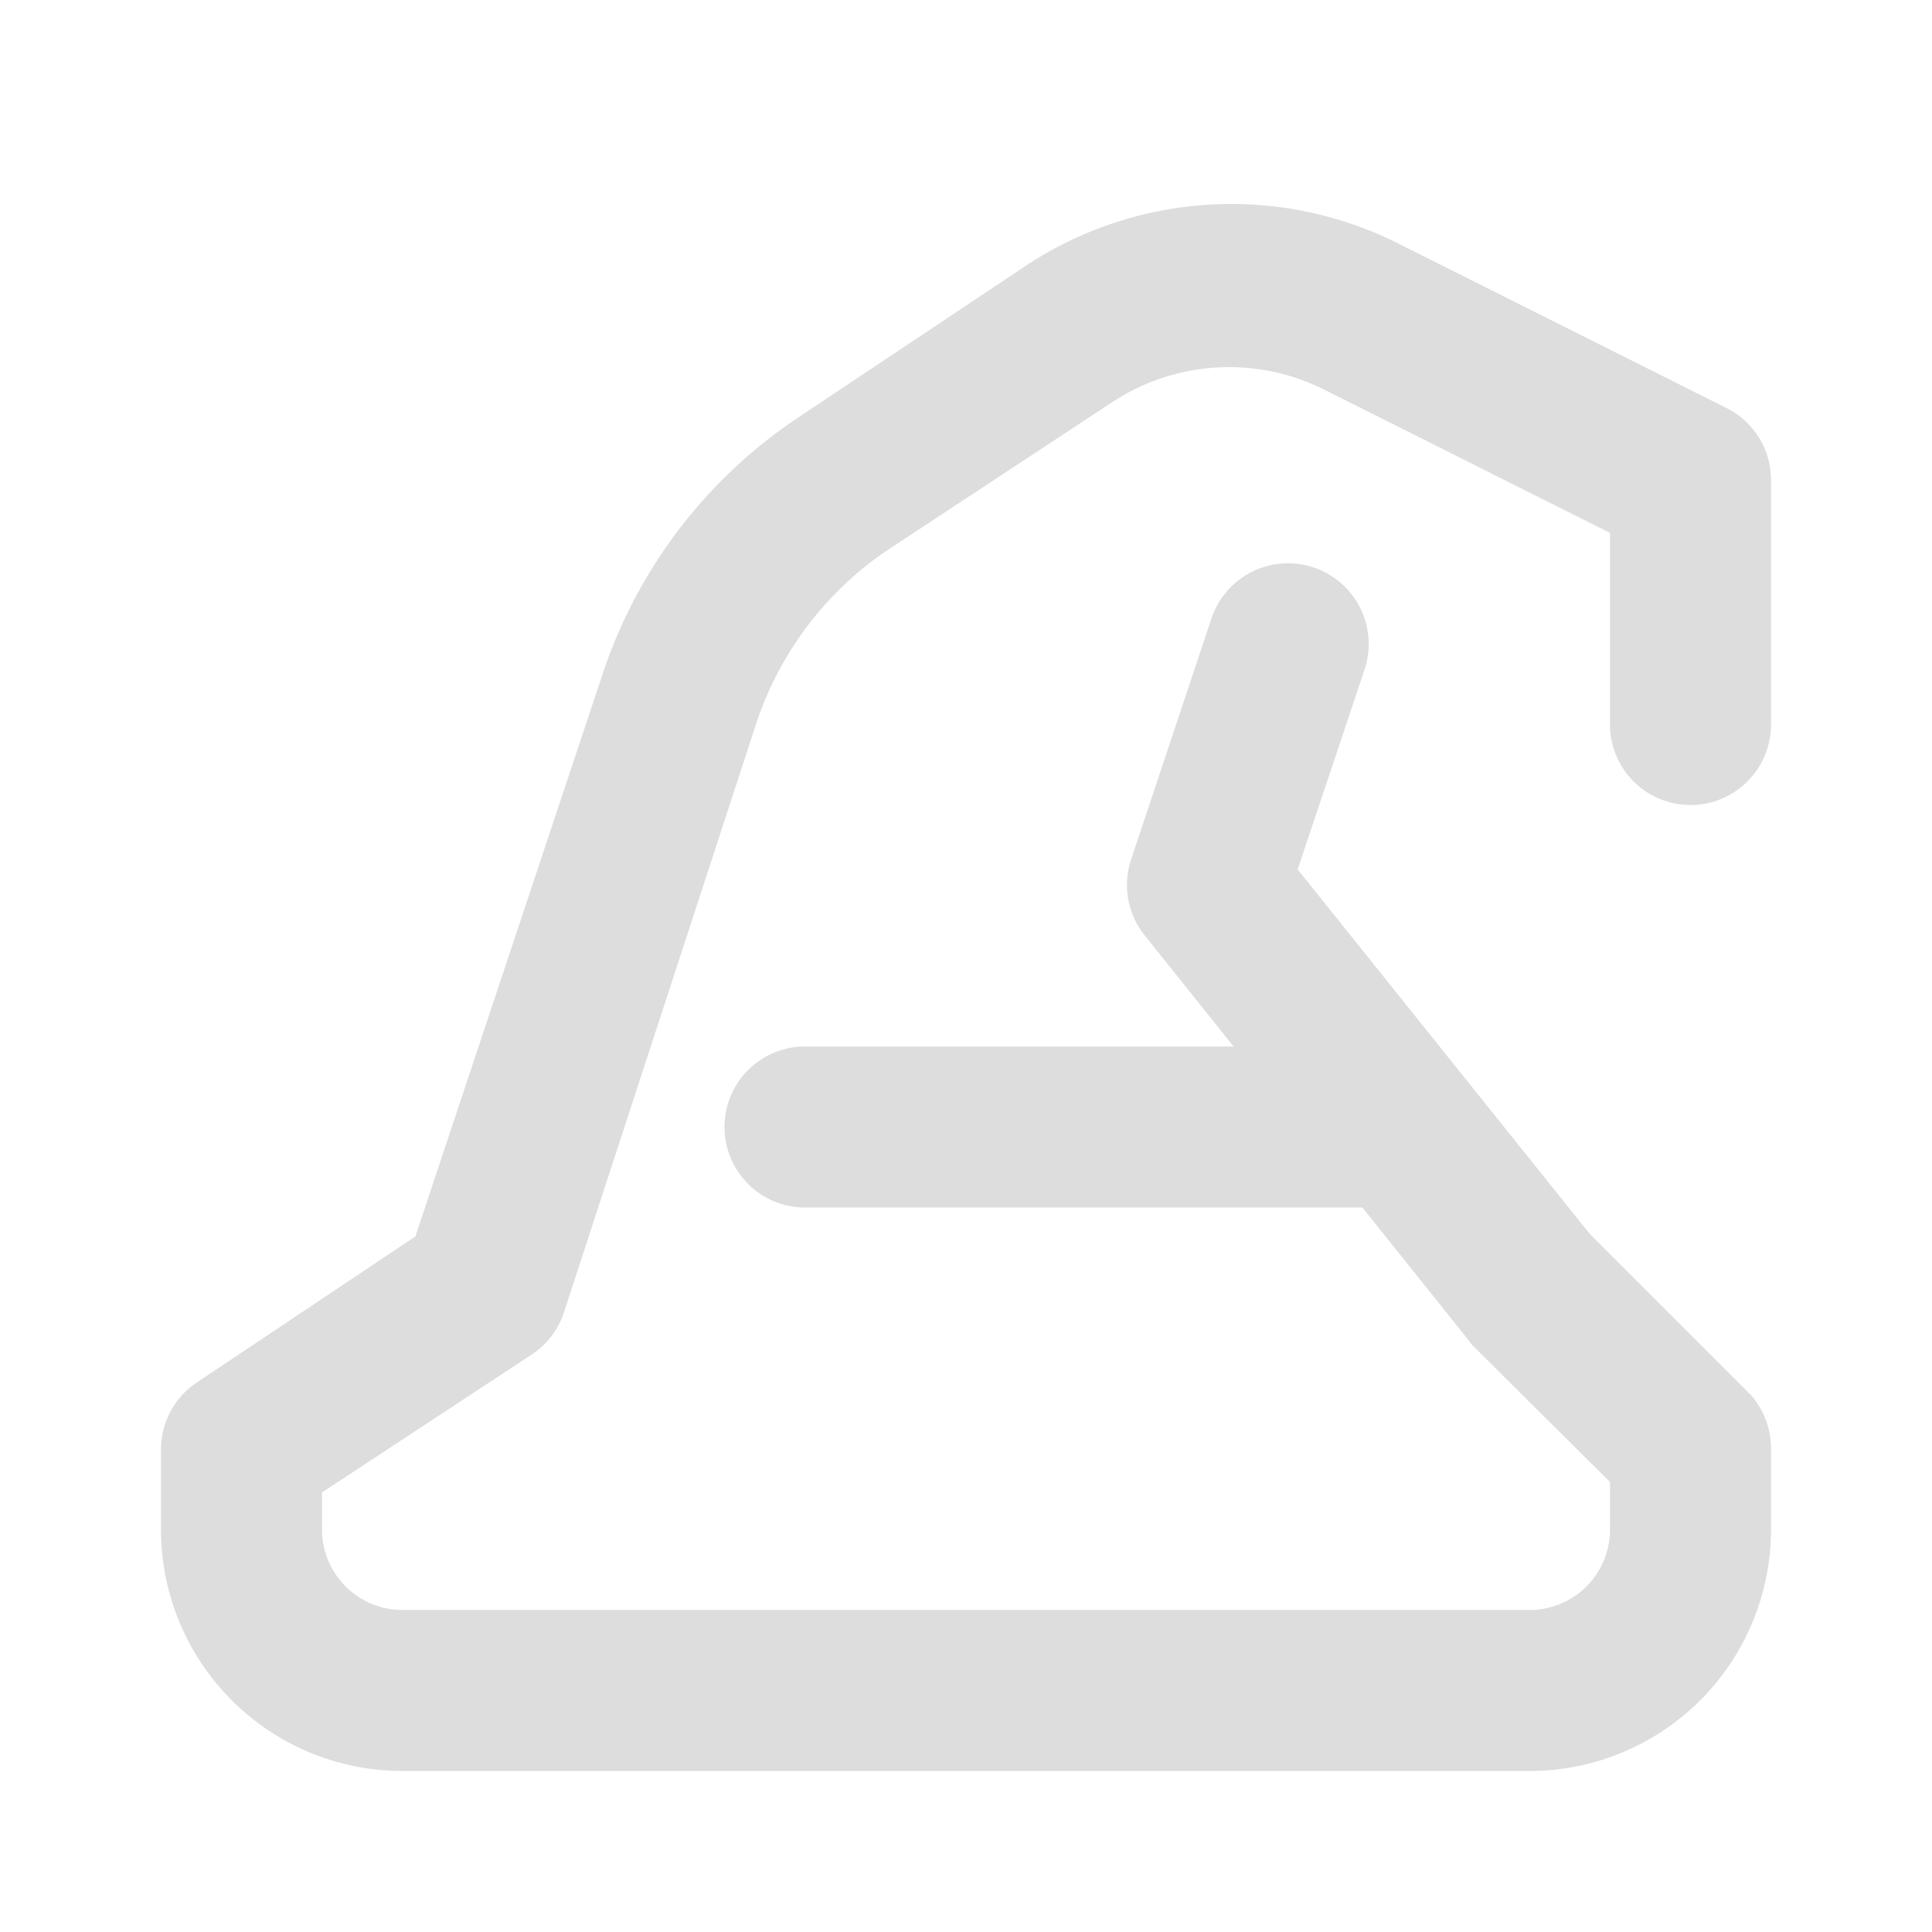 <svg id="Layer_2" data-name="Layer 2" xmlns="http://www.w3.org/2000/svg" viewBox="0 0 24 24"><defs><style>.cls-1{fill:#DDDDDD;}</style></defs><path class="cls-1" d="M19,22H5a3,3,0,0,1-3-3V18a1,1,0,0,1,.45-.83l2.71-1.81,2.33-7A6.16,6.16,0,0,1,9.91,5.19L12.7,3.33A4.63,4.63,0,0,1,17.32,3l4.13,2.07A1,1,0,0,1,22,6V9a1,1,0,0,1-2,0V6.62L16.43,4.83A2.64,2.64,0,0,0,13.81,5L11,6.85A4.19,4.19,0,0,0,9.39,9L7,16.32a1,1,0,0,1-.4.51L4,18.54V19a1,1,0,0,0,1,1H19a1,1,0,0,0,1-1v-.59l-1.71-1.7-.07-.09-4-5a1,1,0,0,1-.17-.94l1-3a1,1,0,1,1,1.9.64l-.83,2.48,3.63,4.53,2,2A1,1,0,0,1,22,18v1A3,3,0,0,1,19,22Z"/><path class="cls-1" d="M17,15H10a1,1,0,0,1,0-2h7a1,1,0,0,1,0,2Z"/></svg>